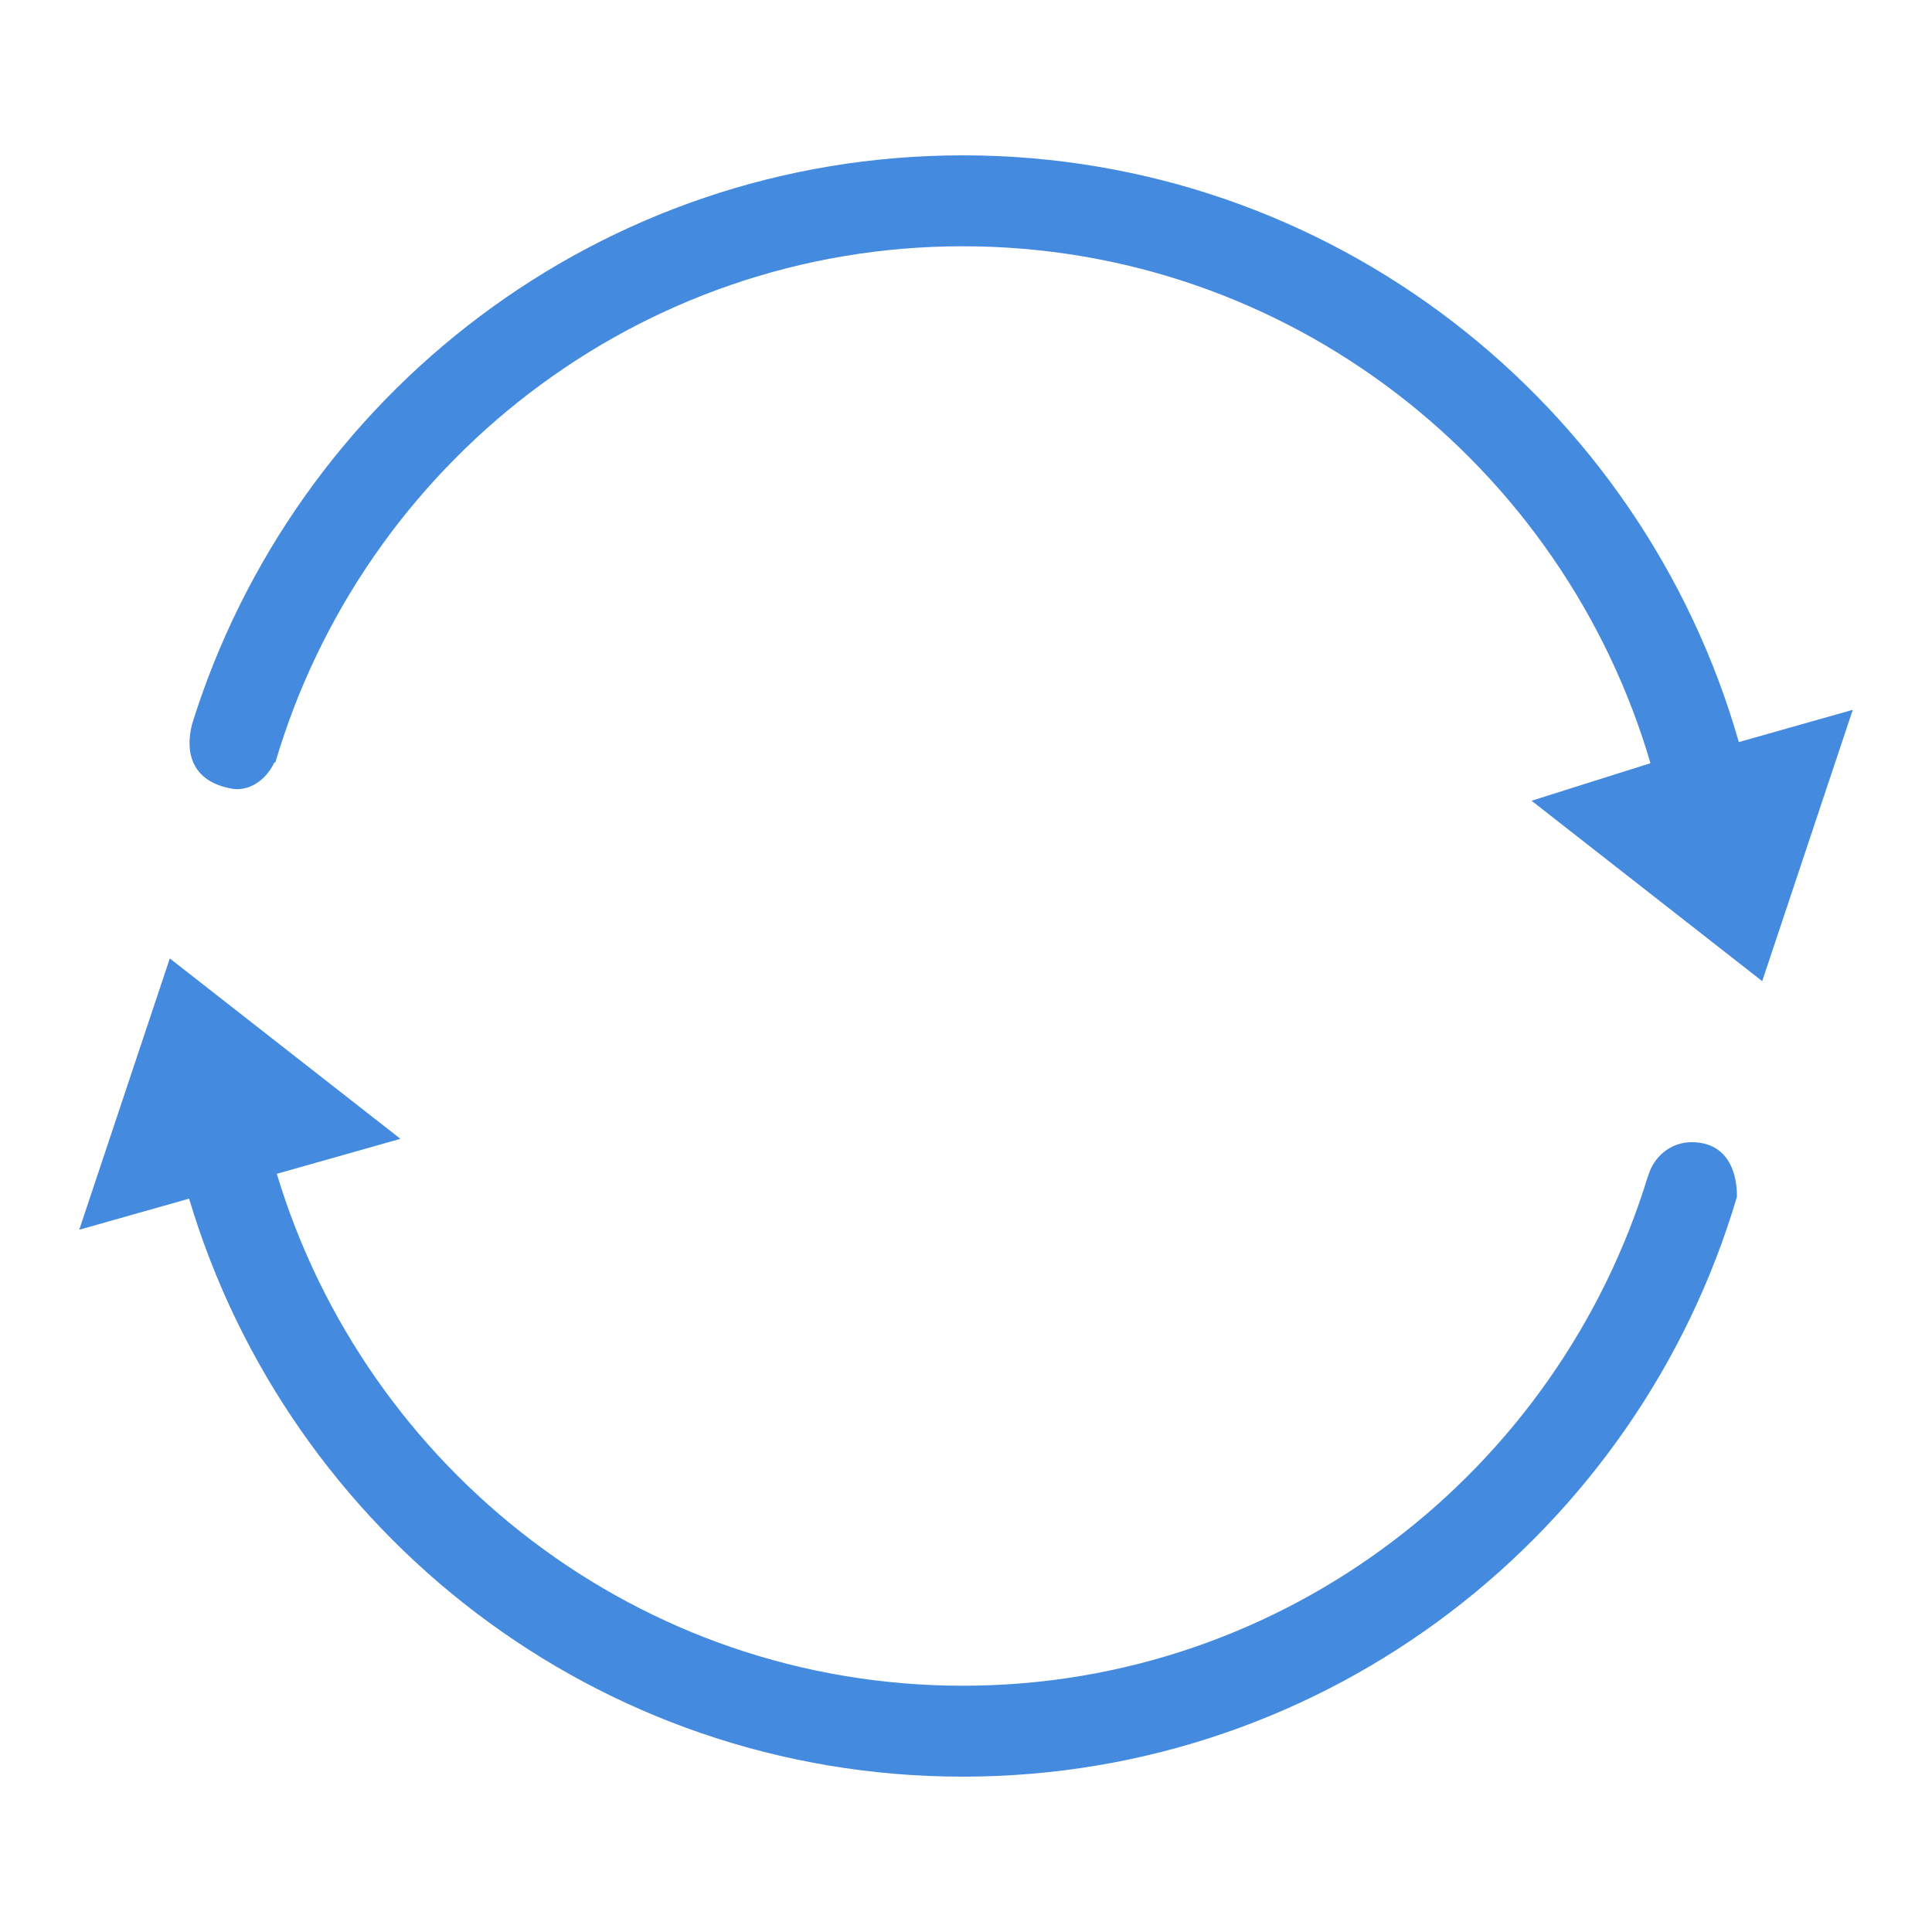 <?xml version="1.0" encoding="UTF-8" standalone="no"?>
<!-- Generator: Adobe Illustrator 17.0.0, SVG Export Plug-In . SVG Version: 6.00 Build 0)  -->

<svg
   xmlns:dc="http://purl.org/dc/elements/1.1/"
   xmlns:cc="http://creativecommons.org/ns#"
   xmlns:rdf="http://www.w3.org/1999/02/22-rdf-syntax-ns#"
   xmlns:svg="http://www.w3.org/2000/svg"
   xmlns="http://www.w3.org/2000/svg"
   xmlns:sodipodi="http://sodipodi.sourceforge.net/DTD/sodipodi-0.dtd"
   xmlns:inkscape="http://www.inkscape.org/namespaces/inkscape"
   version="1.1"
   id="图形"
   x="0px"
   y="0px"
   width="1024px"
   height="1024px"
   viewBox="0 0 1024 1024"
   enable-background="new 0 0 1024 1024"
   xml:space="preserve"
   sodipodi:docname="sync1.svg"
   inkscape:version="0.92.3 (2405546, 2018-03-11)"><defs
   id="defs7" /><sodipodi:namedview
   pagecolor="#ffffff"
   bordercolor="#666666"
   borderopacity="1"
   objecttolerance="10"
   gridtolerance="10"
   guidetolerance="10"
   inkscape:pageopacity="0"
   inkscape:pageshadow="2"
   inkscape:window-width="1366"
   inkscape:window-height="715"
   id="namedview5"
   showgrid="false"
   inkscape:zoom="0.23046875"
   inkscape:cx="-260.33898"
   inkscape:cy="512"
   inkscape:window-x="0"
   inkscape:window-y="0"
   inkscape:window-maximized="1"
   inkscape:current-layer="图形" />
<path
   d="m 874.855,404.487 0.247,1.102 C 829.095,246.879 683.017,130.523 510.284,130.523 c -172.235,0 -317.923,115.708 -364.369,273.719 l -0.478,-0.191 c -3.849,8.324 -12.103,15.151 -21.623,14.122 -21.245,-3.36 -26.185,-18.078 -21.986,-34.463 54.361,-174.611 216.62,-301.374 408.457,-301.374 195.34,0 360.017,131.429 411.328,310.983 L 982,376.225 934.004,520.031 811.762,424.412 Z M 42,651.791 89.996,507.987 l 122.242,95.616 -65.521,18.546 c 47.22,156.767 192.217,271.327 363.568,271.327 170.929,0 315.598,-114.012 363.183,-270.18 l 0.097,0.021 c 2.857,-10.324 12.012,-17.93 22.986,-17.93 25.999,0 23.997,29.149 23.997,29.149 -52.544,177.587 -216.318,307.126 -410.263,307.126 -193.668,0 -357.265,-129.16 -410.054,-306.355 z"
   id="path2"
   inkscape:connector-curvature="0"
   style="fill:#448adf" />
</svg>